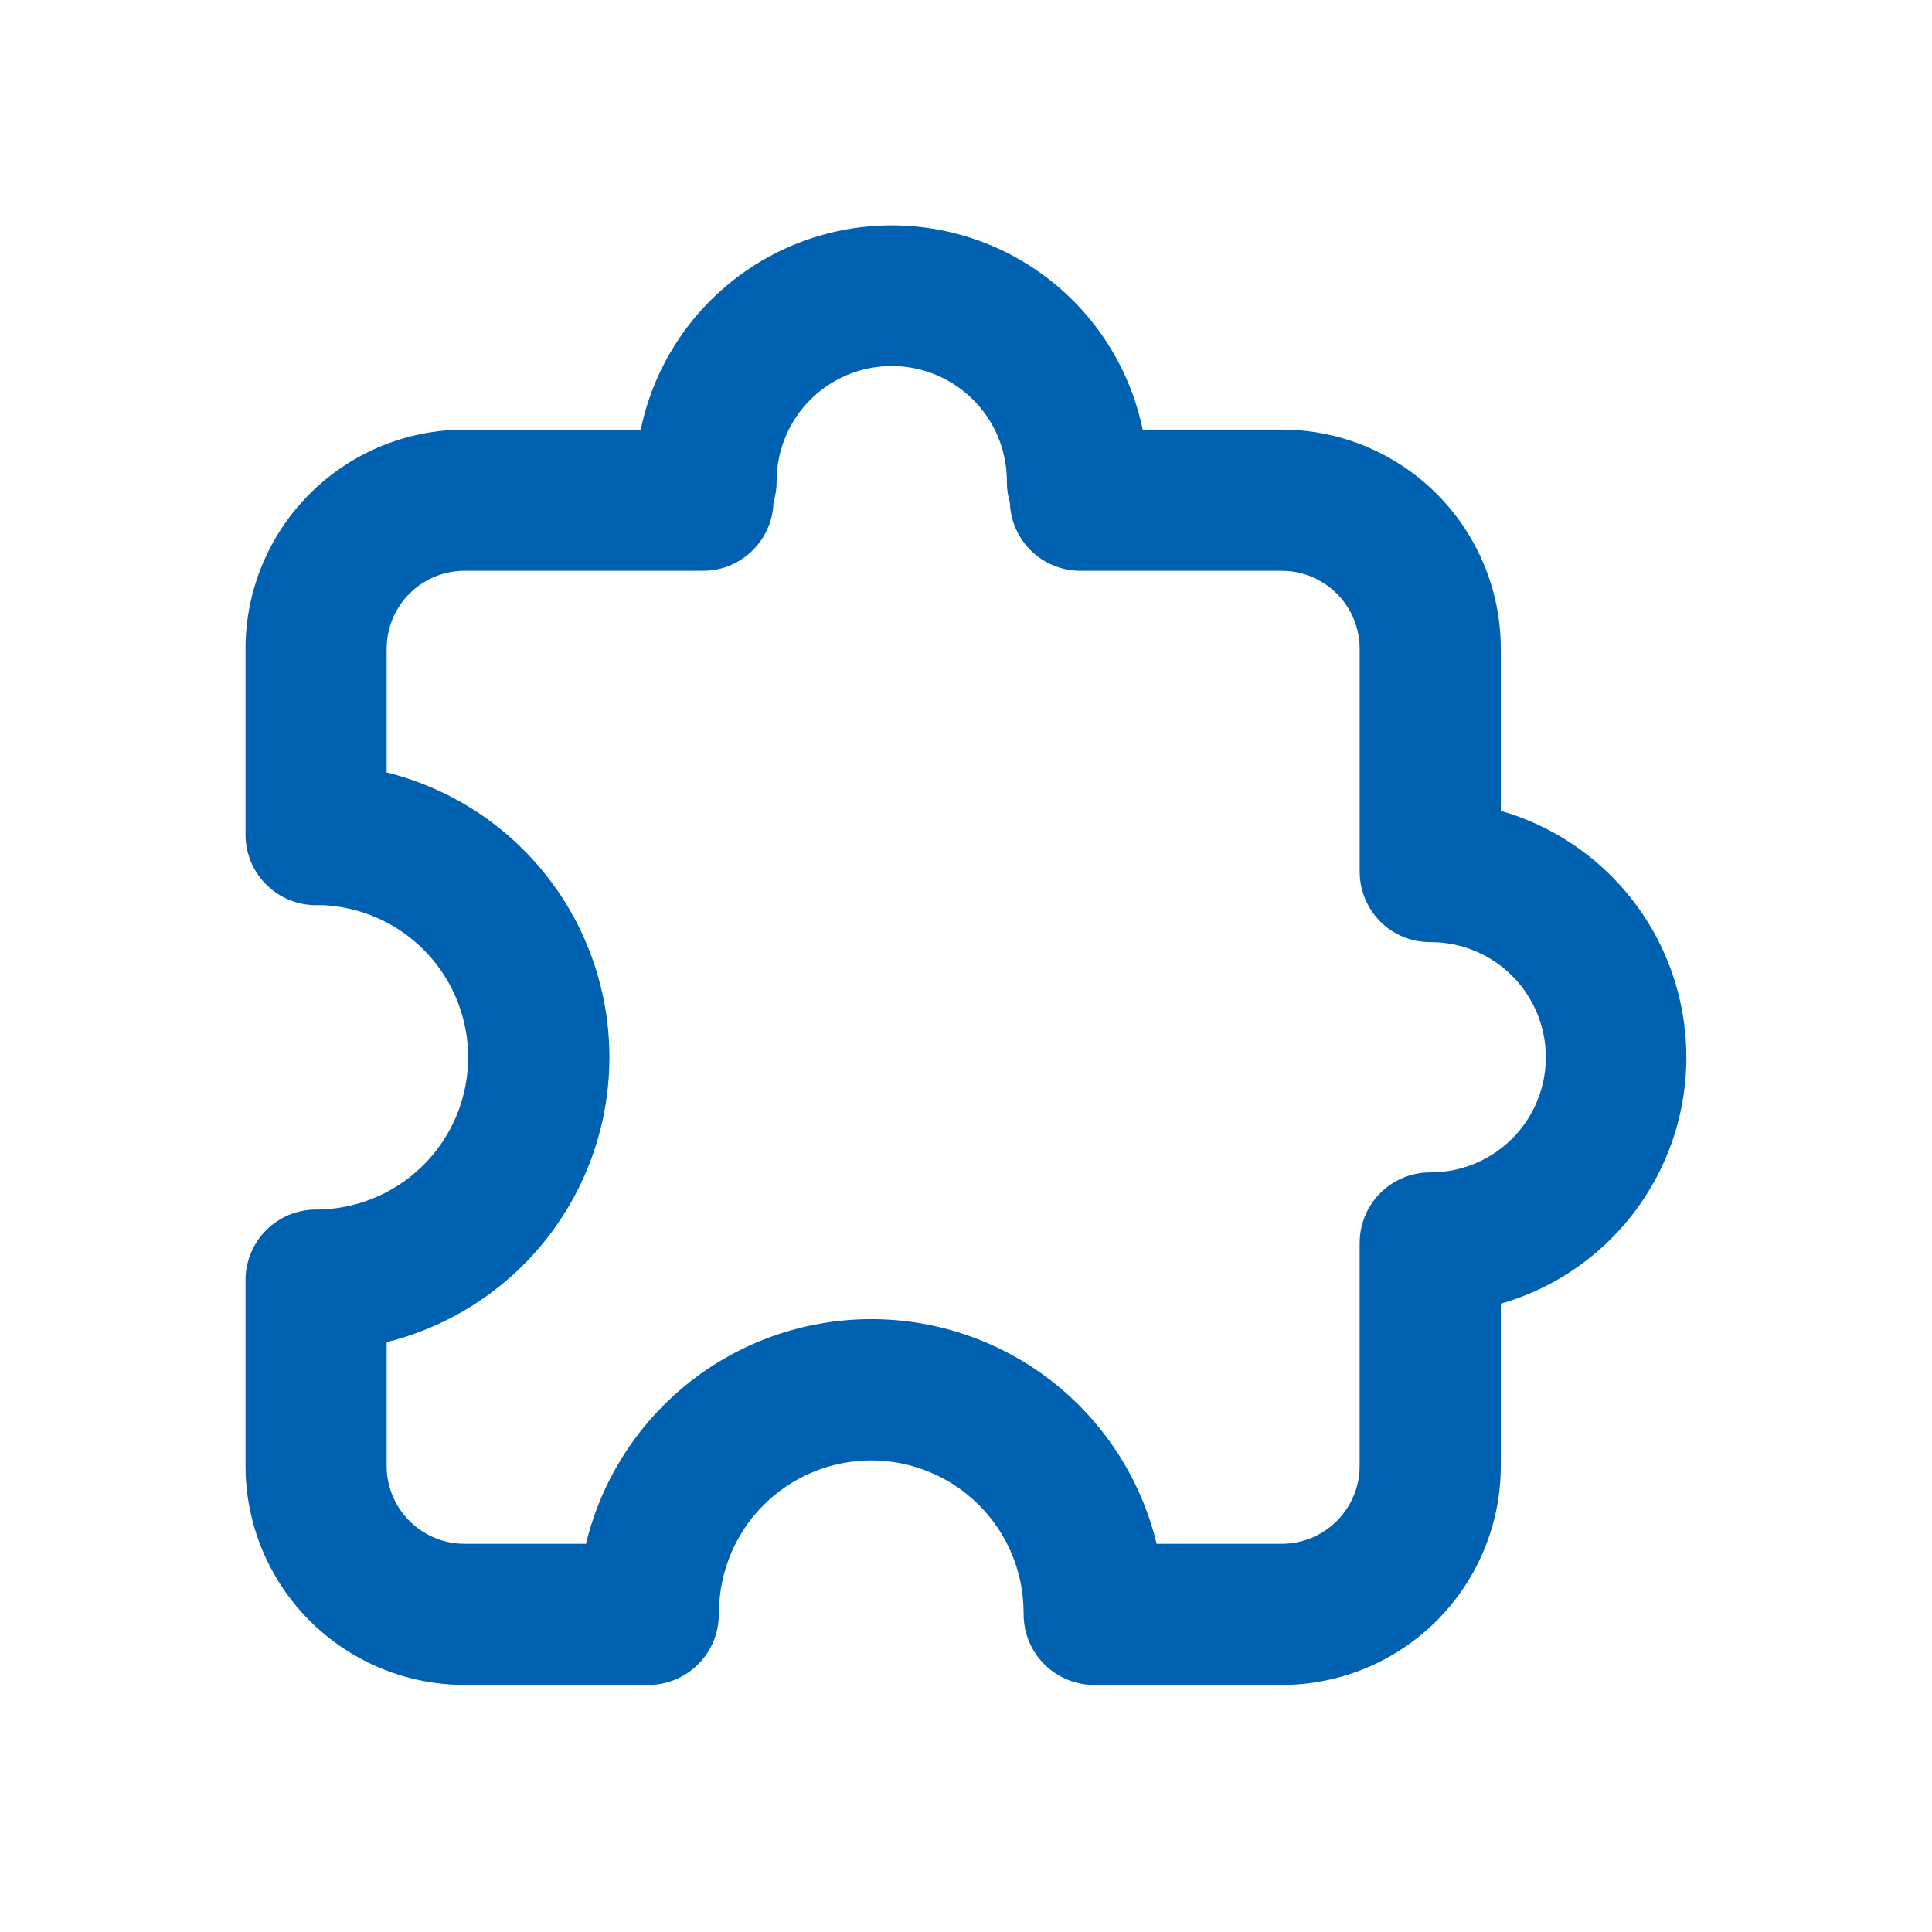 <?xml version="1.0" standalone="no"?><!DOCTYPE svg PUBLIC "-//W3C//DTD SVG 1.1//EN" "http://www.w3.org/Graphics/SVG/1.1/DTD/svg11.dtd"><svg t="1757131827615" class="icon" viewBox="0 0 1024 1024" version="1.1" xmlns="http://www.w3.org/2000/svg" p-id="13109" width="128" height="128" xmlns:xlink="http://www.w3.org/1999/xlink"><path d="M472.64 119.467a135.872 135.872 0 0 1 133.013 108.245h73.664a116.139 116.139 0 0 1 116.053 111.787l0.085 4.373v85.909a135.893 135.893 0 0 1 0 261.205v85.931a116.139 116.139 0 0 1-111.787 116.053l-4.352 0.064h-99.371a37.397 37.397 0 0 1-37.397-37.397l0.043-0.981h-0.085a80.704 80.704 0 0 0-161.301-4.032l-0.107 4.053c-0.107 0.299-0.107 0.64-0.107 0.96 0 19.669-15.189 35.797-34.475 37.291l-2.923 0.107h-97.323a116.139 116.139 0 0 1-116.053-111.787l-0.085-4.331v-98.432a37.461 37.461 0 0 1 17.237-31.509 37.44 37.44 0 0 1 20.16-5.888 80.704 80.704 0 0 0 4.032-161.301l-2.667-0.043-1.365 0.021A37.397 37.397 0 0 1 130.133 442.283v-98.411a116.139 116.139 0 0 1 111.787-116.053l4.352-0.085h93.333A135.872 135.872 0 0 1 472.64 119.467z m278.997 379.349l-1.664-0.32a37.12 37.12 0 0 1-23.573-16.597 37.547 37.547 0 0 1-5.632-17.003l-0.128-2.923v-118.101a41.344 41.344 0 0 0-38.379-41.237l-2.944-0.107h-106.667c-20.331 0-36.864-16.213-37.397-36.395a37.547 37.547 0 0 1-1.493-7.936l-0.107-2.923a61.013 61.013 0 0 0-121.941-3.456l-0.107 3.456c0 3.84-0.576 7.531-1.643 11.008l0.021-1.152c0 19.669-15.189 35.797-34.475 37.291l-2.923 0.107h-126.315a41.344 41.344 0 0 0-41.237 38.4l-0.107 2.944v65.536a155.563 155.563 0 0 1 0 301.952v65.557c0 21.824 16.939 39.701 38.4 41.216l2.944 0.107h64.32a155.563 155.563 0 0 1 302.443 0h66.283a41.344 41.344 0 0 0 41.237-38.4l0.085-2.923V658.773l0.064-1.579 0.085-1.664a37.461 37.461 0 0 1 0.704-4.672l-0.213 1.152a37.163 37.163 0 0 1 15.189-23.765 37.419 37.419 0 0 1 18.667-6.741l2.923-0.128a61.013 61.013 0 0 0 3.456-121.941l-3.456-0.085c-2.197 0-4.331-0.213-6.421-0.555z" fill="#0061b0" p-id="13110"></path></svg>